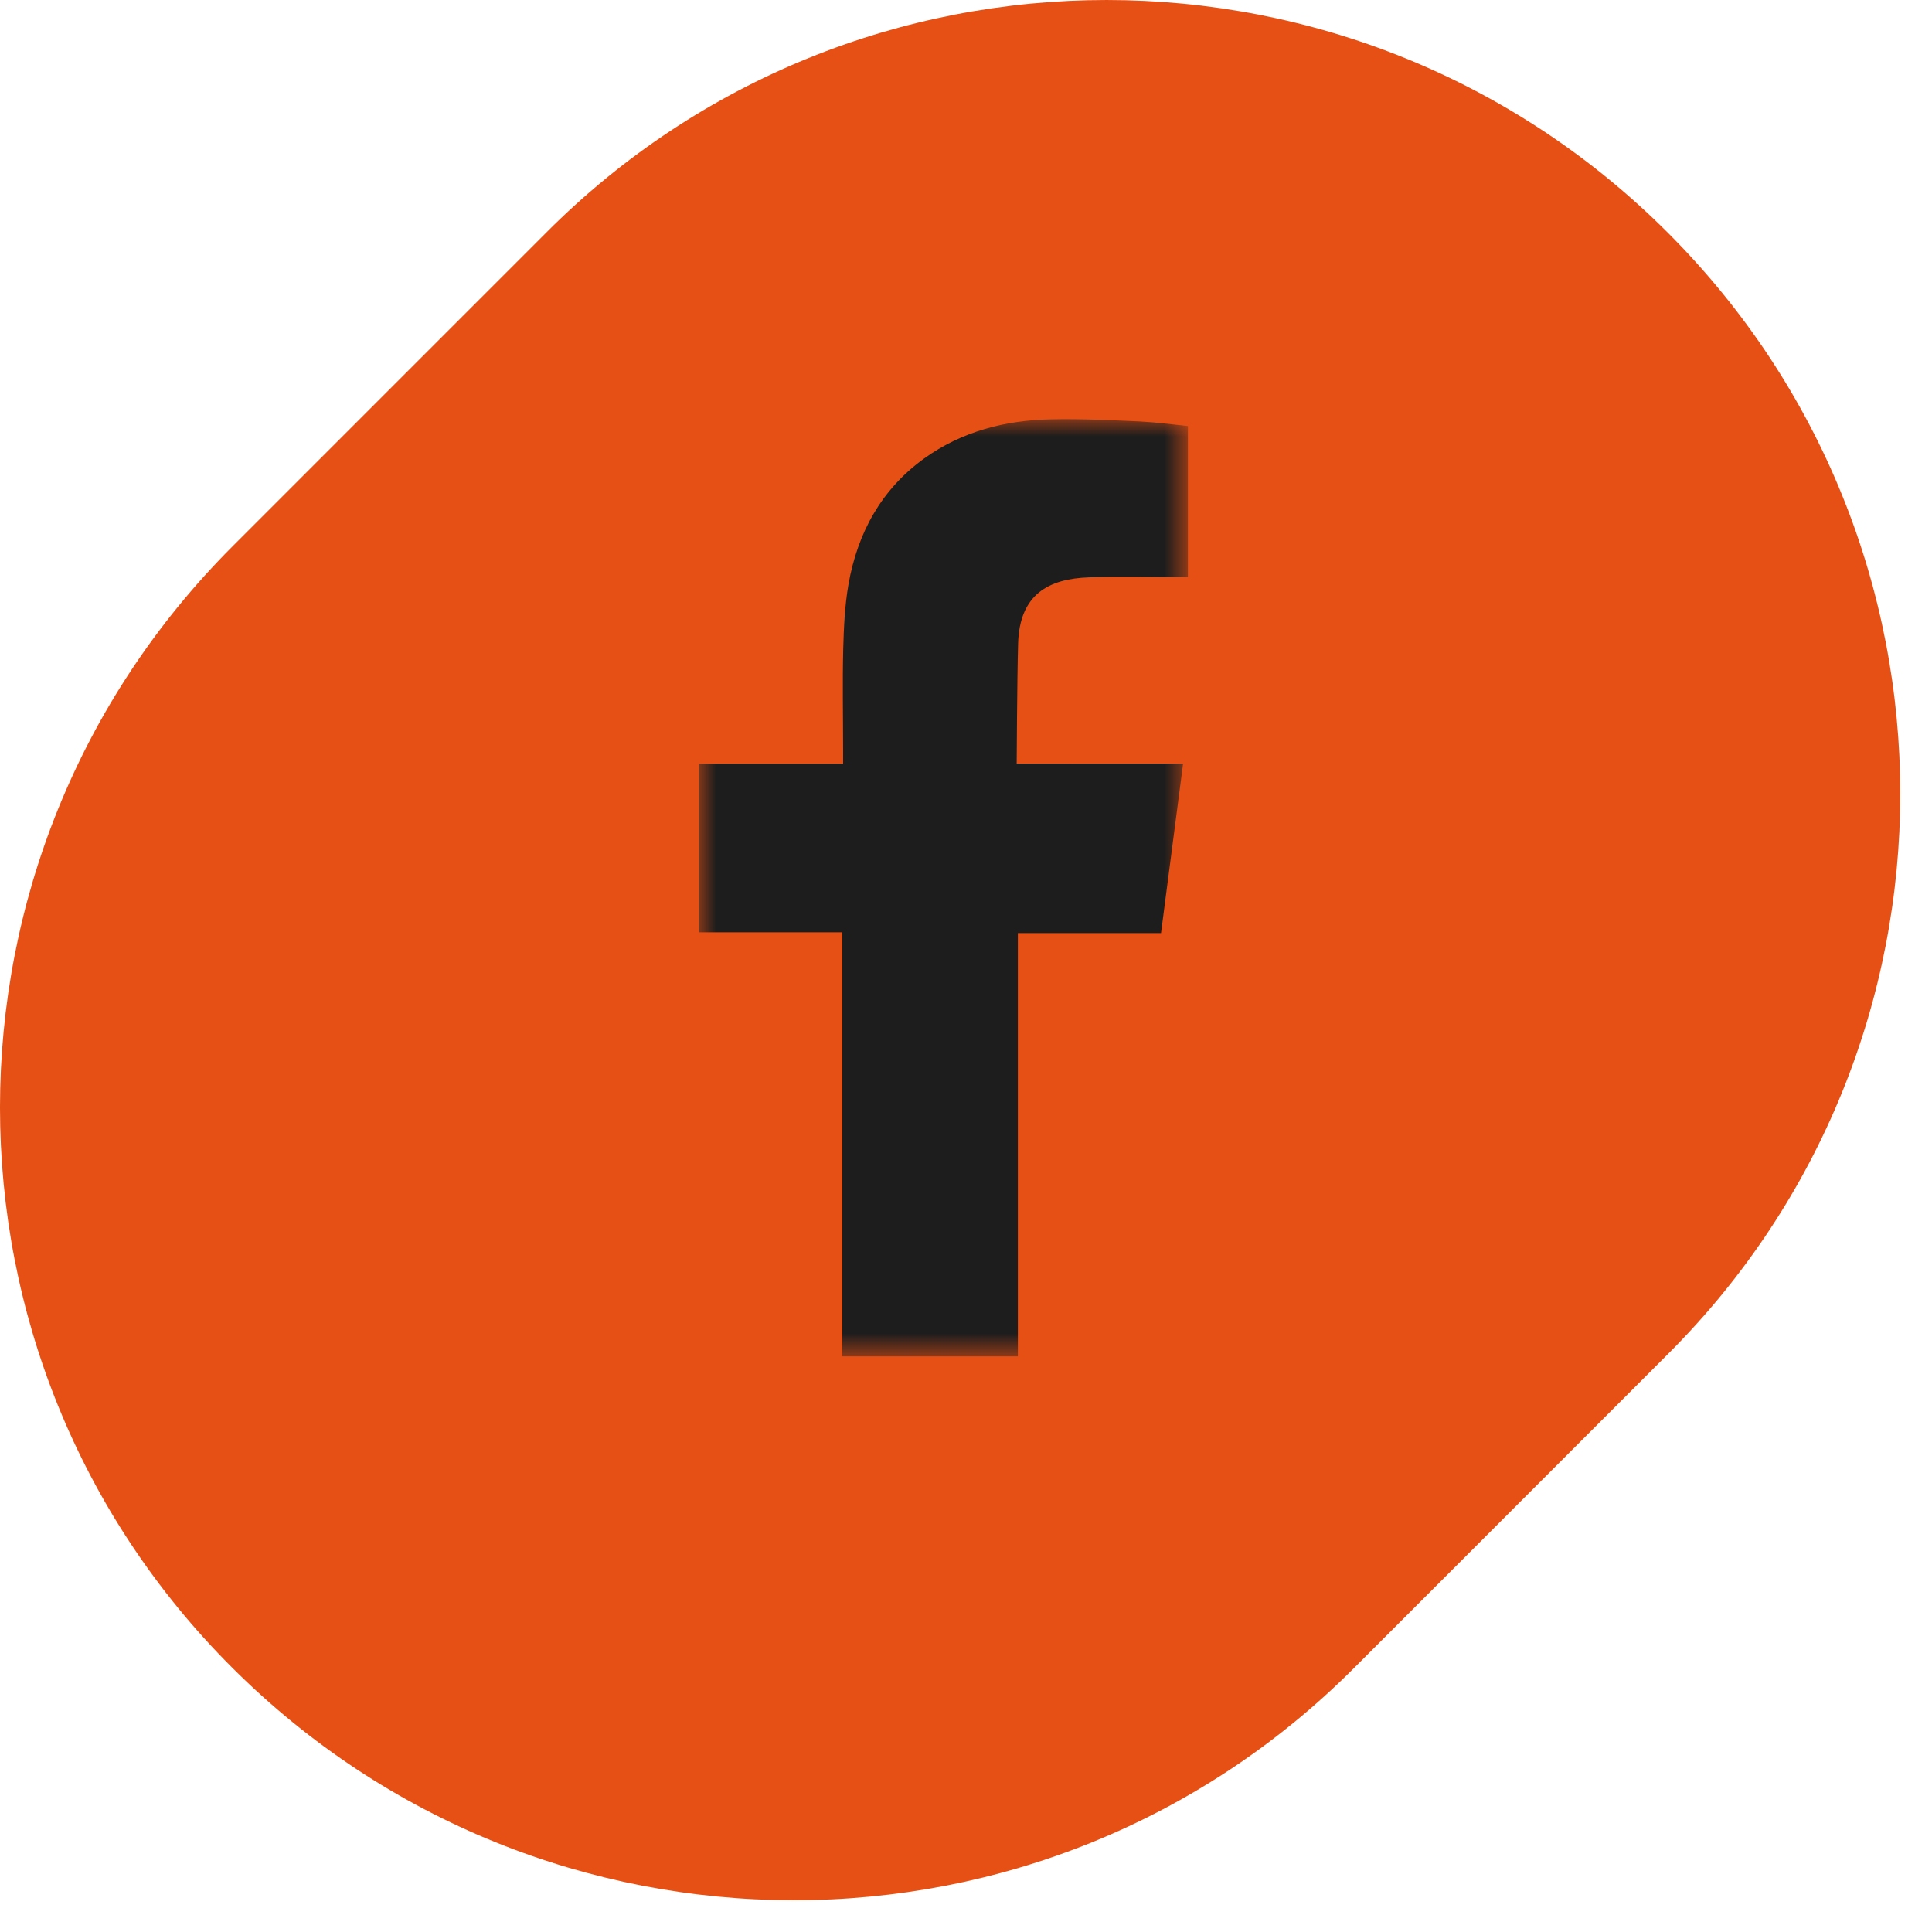 <?xml version="1.0" encoding="UTF-8"?>
<svg width="56px" height="56px" viewBox="0 0 56 56" version="1.1" xmlns="http://www.w3.org/2000/svg" xmlns:xlink="http://www.w3.org/1999/xlink">
    <title>Group 10</title>
    <defs>
        <filter id="filter-1">
            <feColorMatrix in="SourceGraphic" type="matrix" values="0 0 0 0 1 0 0 0 0 1 0 0 0 0 1 0 0 0 1 0"></feColorMatrix>
        </filter>
        <polygon id="path-2" points="8.1e-05 0 14.182 0 14.182 27.165 8.1e-05 27.165"></polygon>
    </defs>
    <g id="Page-1" stroke="none" stroke-width="1" fill="none" fill-rule="evenodd">
        <g id="HOME" transform="translate(-1057, -7196)">
            <g id="FOOTER" transform="translate(0, 6958)">
                <g id="Group-10" transform="translate(1057, 238)">
                    <path d="M15.833,6.742 L6.74,15.836 C-2.247,24.825 -2.247,39.386 6.74,48.348 C15.728,57.311 30.286,57.337 39.247,48.348 L48.34,39.254 C57.327,30.292 57.327,15.731 48.34,6.742 C39.352,-2.247 24.794,-2.247 15.833,6.742 Z" id="Fill-38" fill="#E65014"></path>
                    <g filter="url(#filter-1)" id="Group-3">
                        <g transform="translate(20.25, 12.15)">
                            <mask id="mask-3" fill="white">
                                <use xlink:href="#path-2"></use>
                            </mask>
                            <g id="Clip-2"></g>
                            <path d="M11.309,4.585 C12.151,4.556 12.991,4.578 13.836,4.577 L14.182,4.577 L14.182,0.199 C13.732,0.154 13.262,0.09 12.792,0.066 C11.929,0.028 11.065,-0.015 10.2,0.005 C8.881,0.032 7.632,0.355 6.542,1.136 C5.292,2.036 4.606,3.298 4.343,4.79 C4.236,5.406 4.208,6.043 4.191,6.669 C4.168,7.652 4.188,8.633 4.188,9.616 L4.188,9.985 L8.1e-05,9.985 L8.1e-05,14.874 L4.164,14.874 L4.164,27.165 L9.253,27.165 L9.253,14.895 L13.403,14.895 C13.617,13.268 13.824,11.657 14.043,9.982 C13.709,9.982 13.408,9.981 13.11,9.982 C11.929,9.986 9.219,9.982 9.219,9.982 C9.219,9.982 9.231,7.558 9.26,6.507 C9.301,5.066 10.155,4.626 11.309,4.585" id="Fill-1" fill="#1D1D1D" mask="url(#mask-3)"></path>
                        </g>
                    </g>
                </g>
            </g>
        </g>
    </g>
</svg>